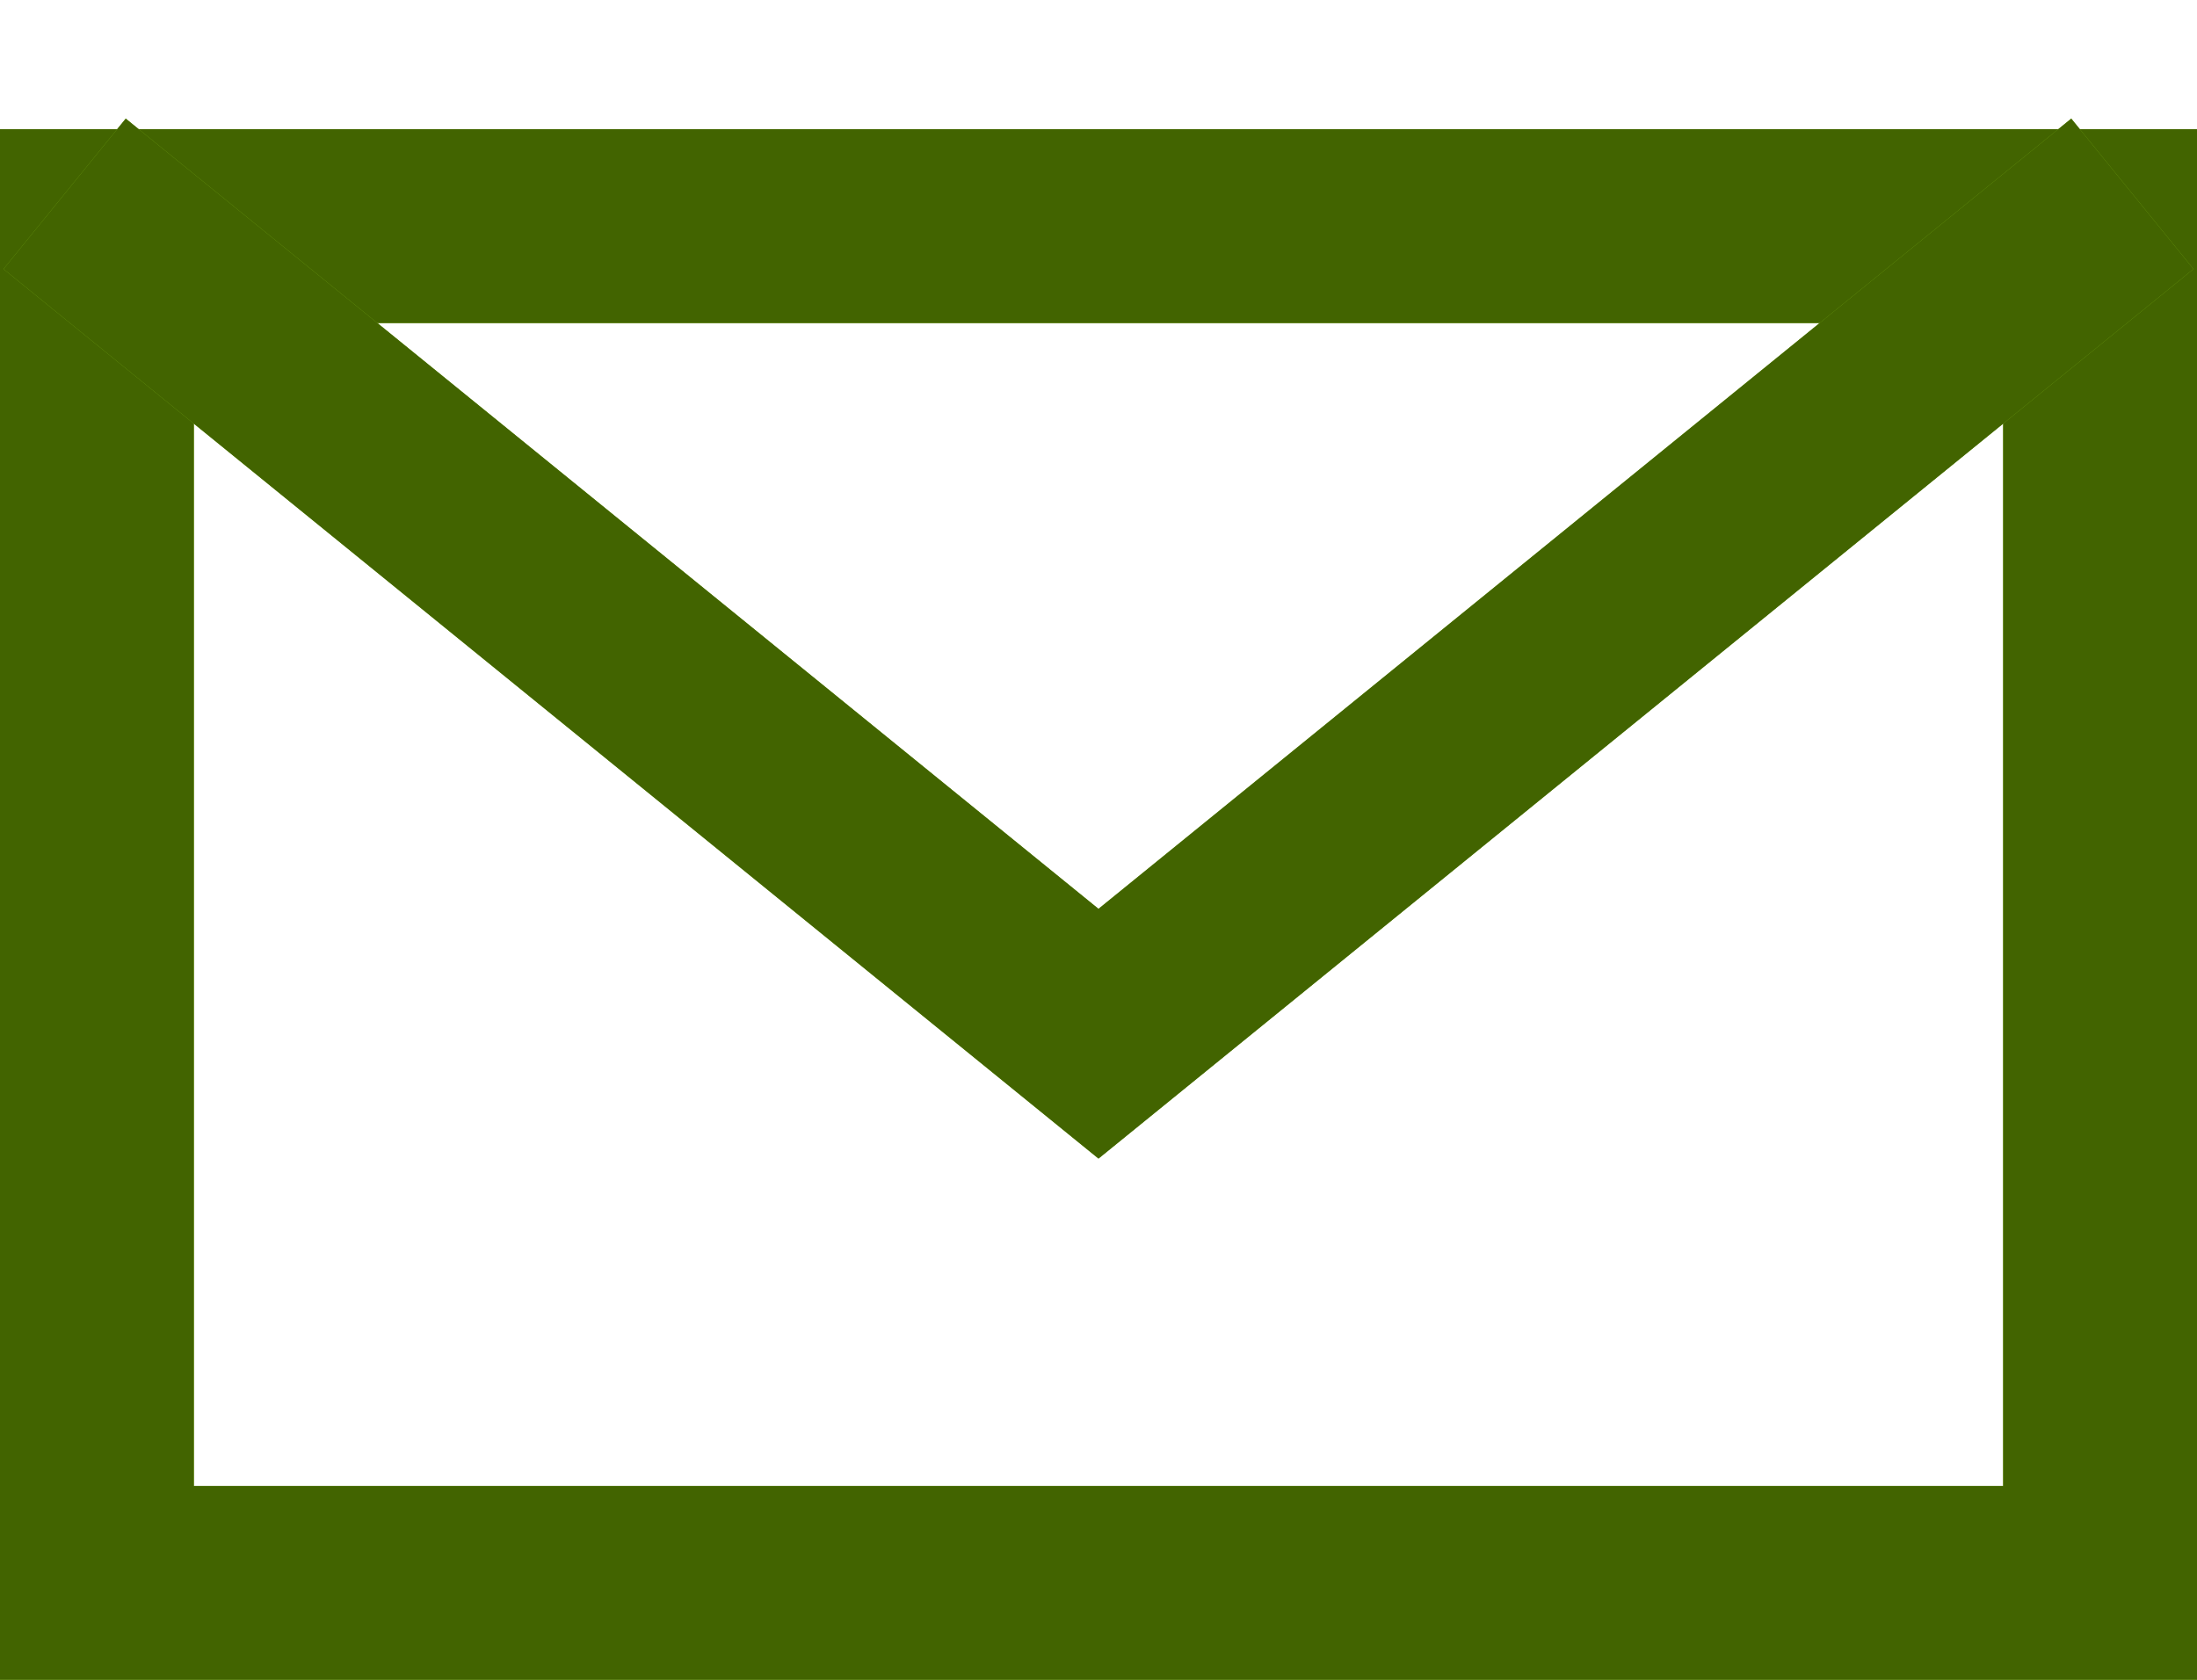 <svg width="17" height="13" viewBox="0 0 17 13" fill="none" xmlns="http://www.w3.org/2000/svg">
<rect x="0.75" y="1.75" width="15.5" height="10.5" stroke="#7AAD16" stroke-width="1.5"/>
<rect x="0.75" y="1.75" width="15.5" height="10.5" stroke="#426400" stroke-width="1.5"/>
<path d="M16.5 1.5L8.5 8L0.5 1.5" stroke="#7AAD16" stroke-width="1.5"/>
<path d="M16.5 1.5L8.5 8L0.5 1.5" stroke="#426400" stroke-width="1.5"/>
</svg>

